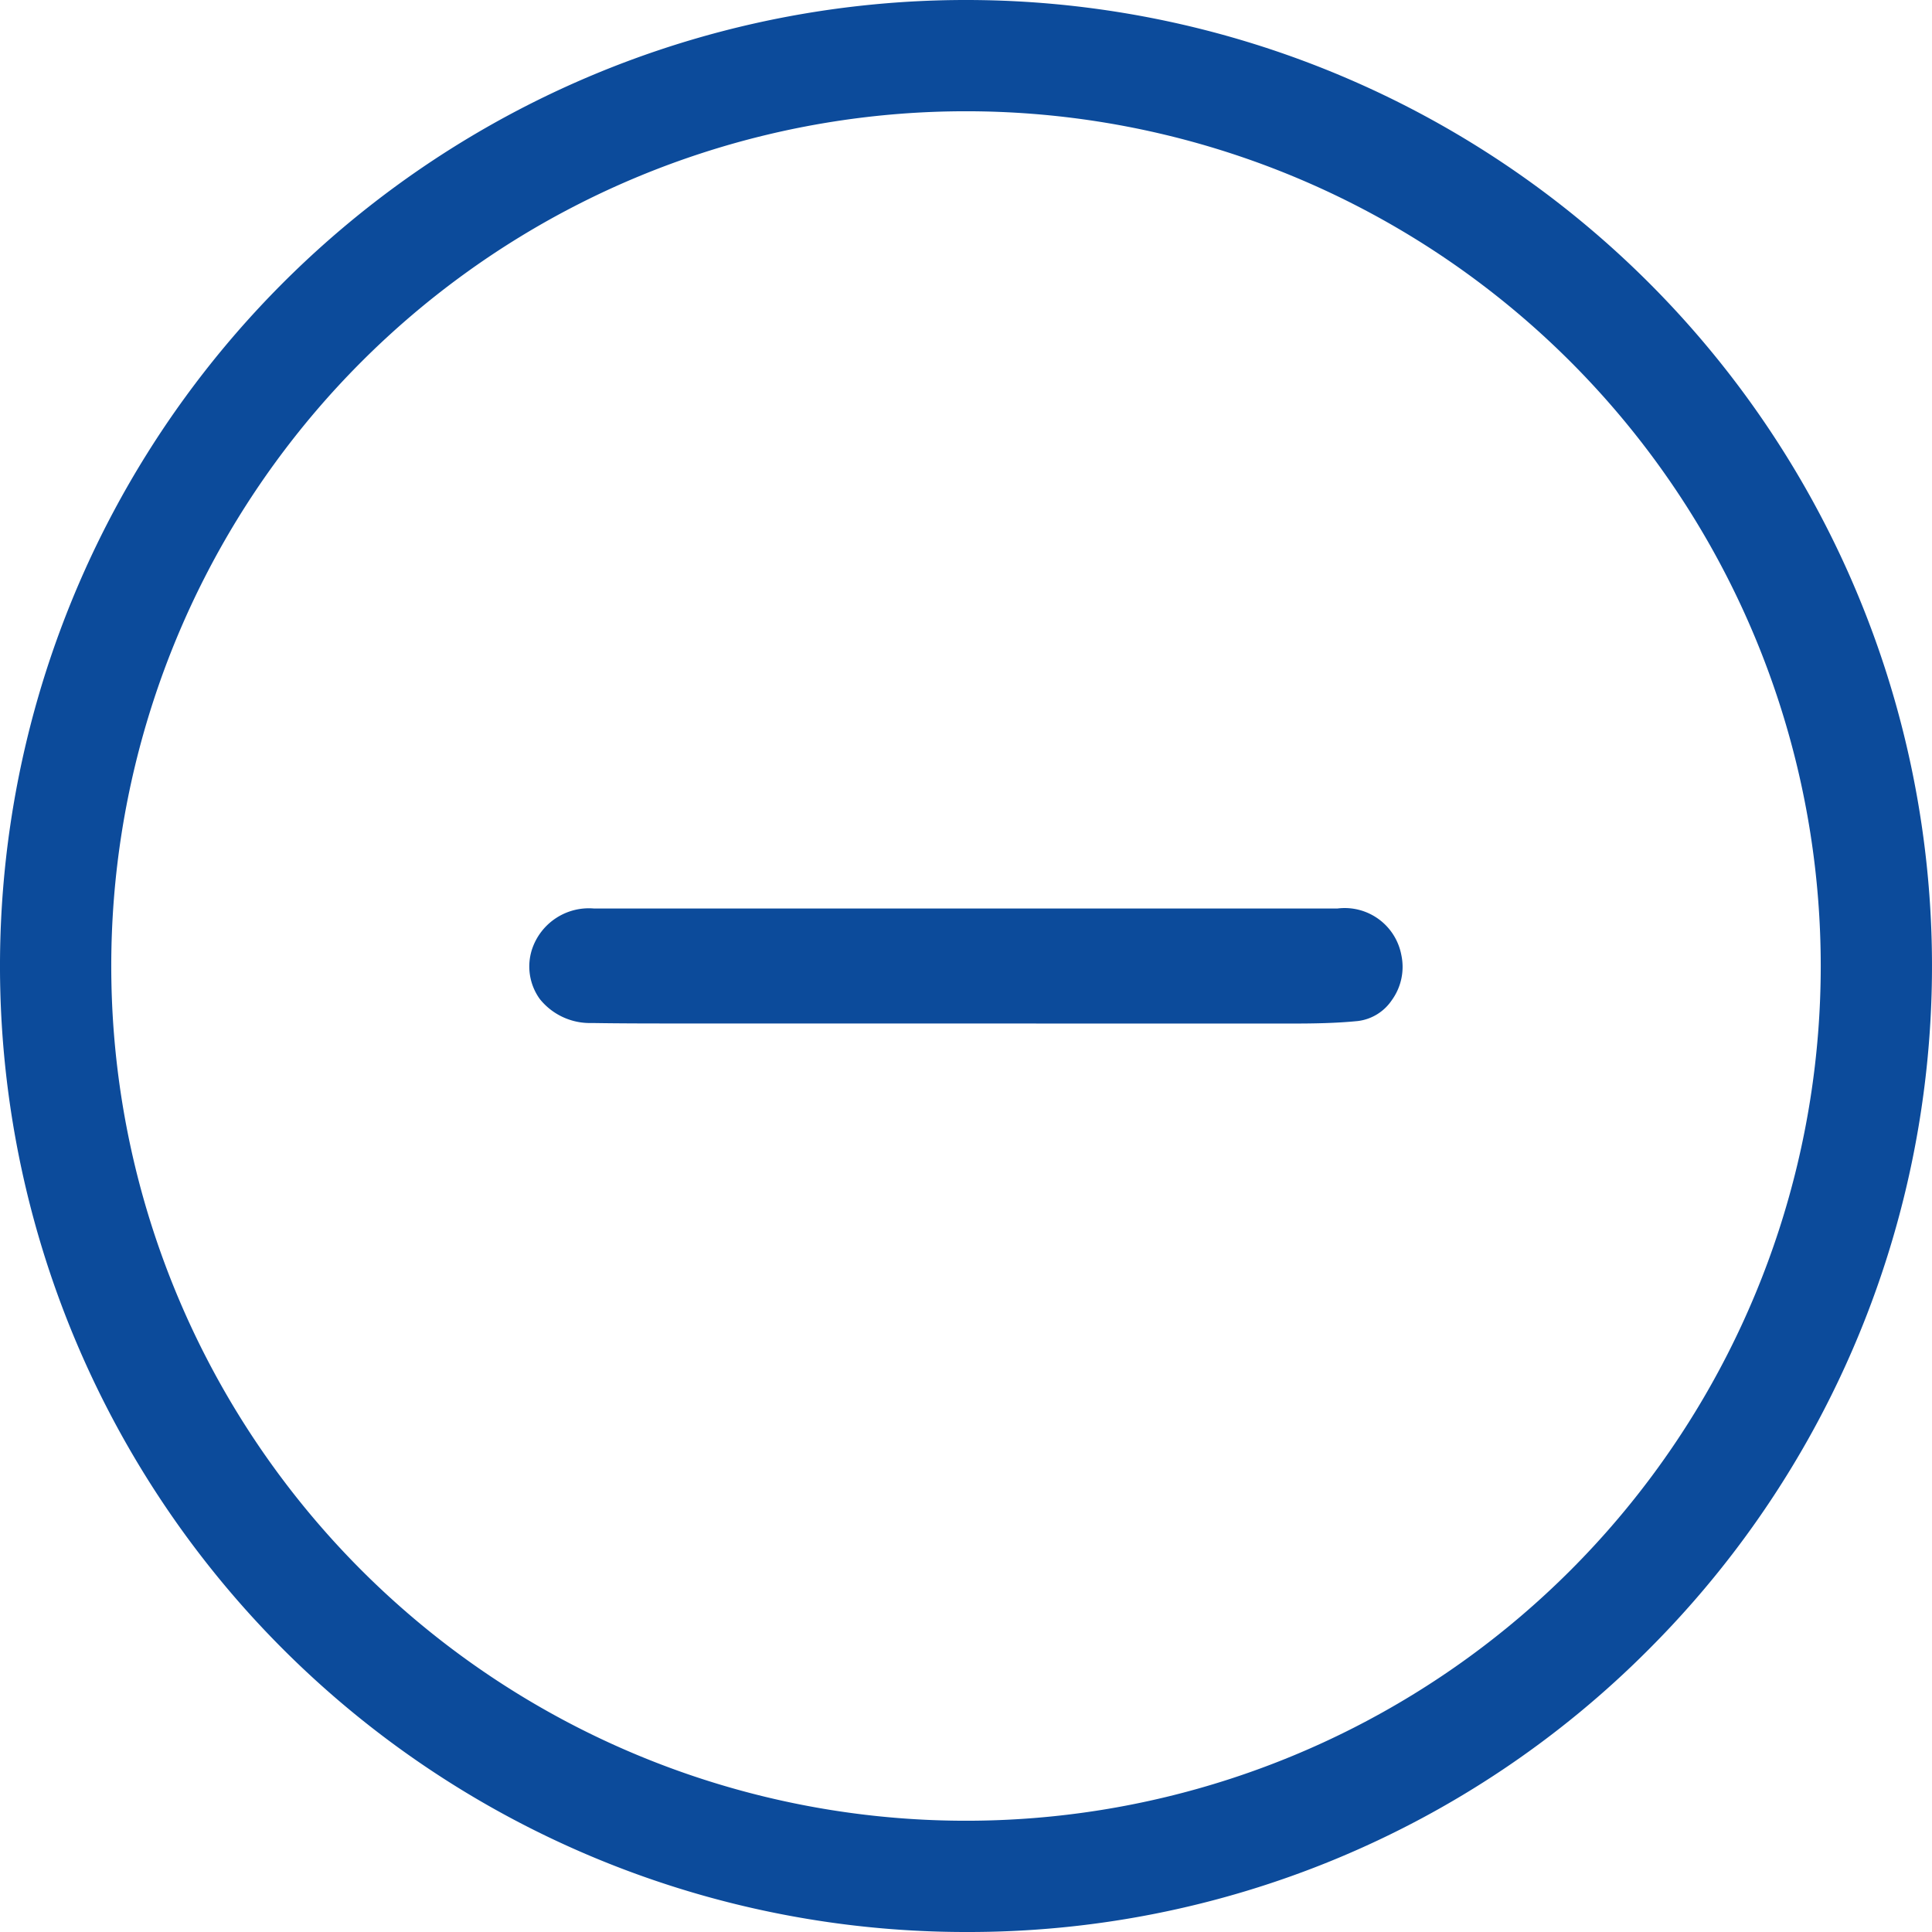 <svg xmlns="http://www.w3.org/2000/svg" width="32.264" height="32.264" viewBox="0 0 32.264 32.264">
  <path id="Path_671" data-name="Path 671" d="M149.335,4114.741a16.132,16.132,0,1,1,11.407-4.725A16.027,16.027,0,0,1,149.335,4114.741Zm0-30.406a14.274,14.274,0,1,0,0,28.548h0a14.274,14.274,0,1,0,0-28.548Zm-2.092,15.234-1.243,0-1.24,0c-.648,0-1.18,0-1.673-.008a1.072,1.072,0,0,1-.869-.4.928.928,0,0,1-.13-.832,1,1,0,0,1,1.035-.68l1.509,0h9.185l1.72,0a.963.963,0,0,1,1.068.776.949.949,0,0,1-.16.756.8.8,0,0,1-.566.347c-.372.037-.753.042-1.077.042h-.377l-.385,0H153.9c-.395,0-.79,0-1.187,0Z" transform="translate(-133.203 -4082.477)" fill="#0c4b9b"/>
</svg>
